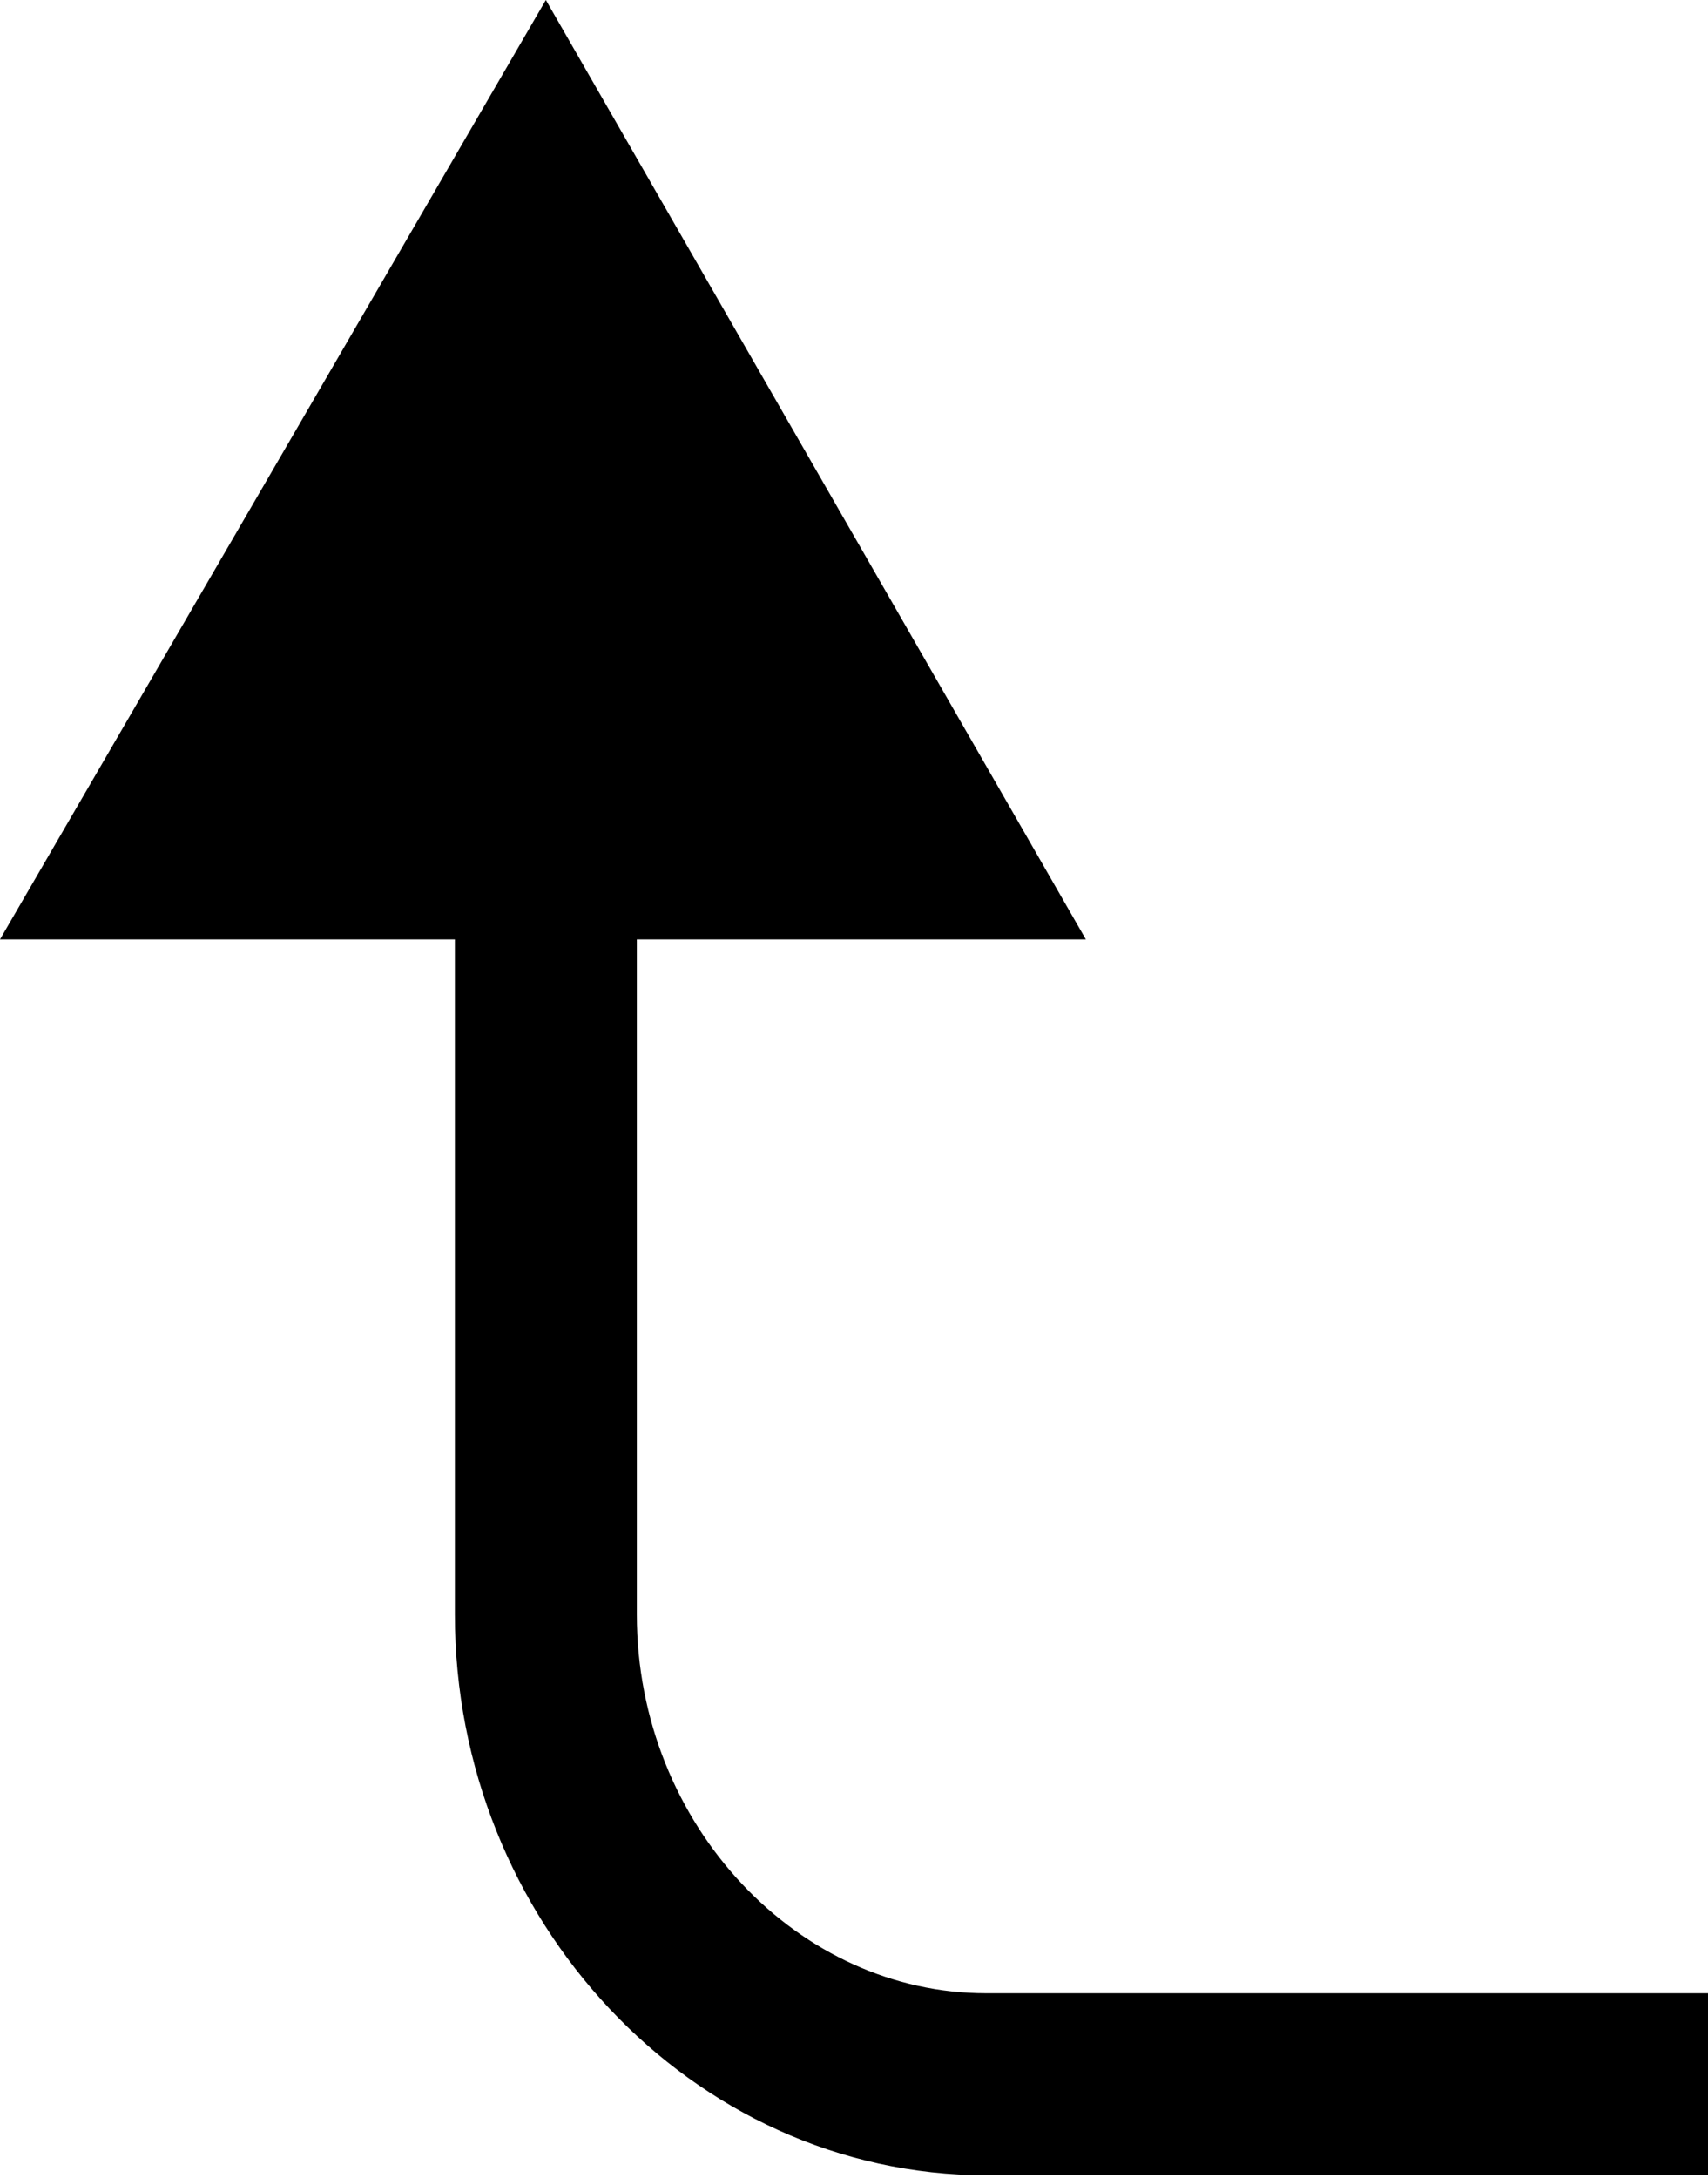 <?xml version="1.0" encoding="UTF-8"?>
<svg xmlns="http://www.w3.org/2000/svg" version="1.1" viewBox="0 0 29.1 37.1">
  <!-- Generator: Adobe Illustrator 28.6.0, SVG Export Plug-In . SVG Version: 1.2.0 Build 709)  -->
  <g>
    <g id="Layer_1">
      <g>
        <path d="M9.3,13.3v14.2c0,4.4,3.4,8,7.5,8h12.3" fill="none" stroke="#000" stroke-miterlimit="10" stroke-width="3.1"/>
        <polygon points="0 16 9.3 0 18.5 16 0 16"/>
      </g>
    </g>
  </g>
</svg>